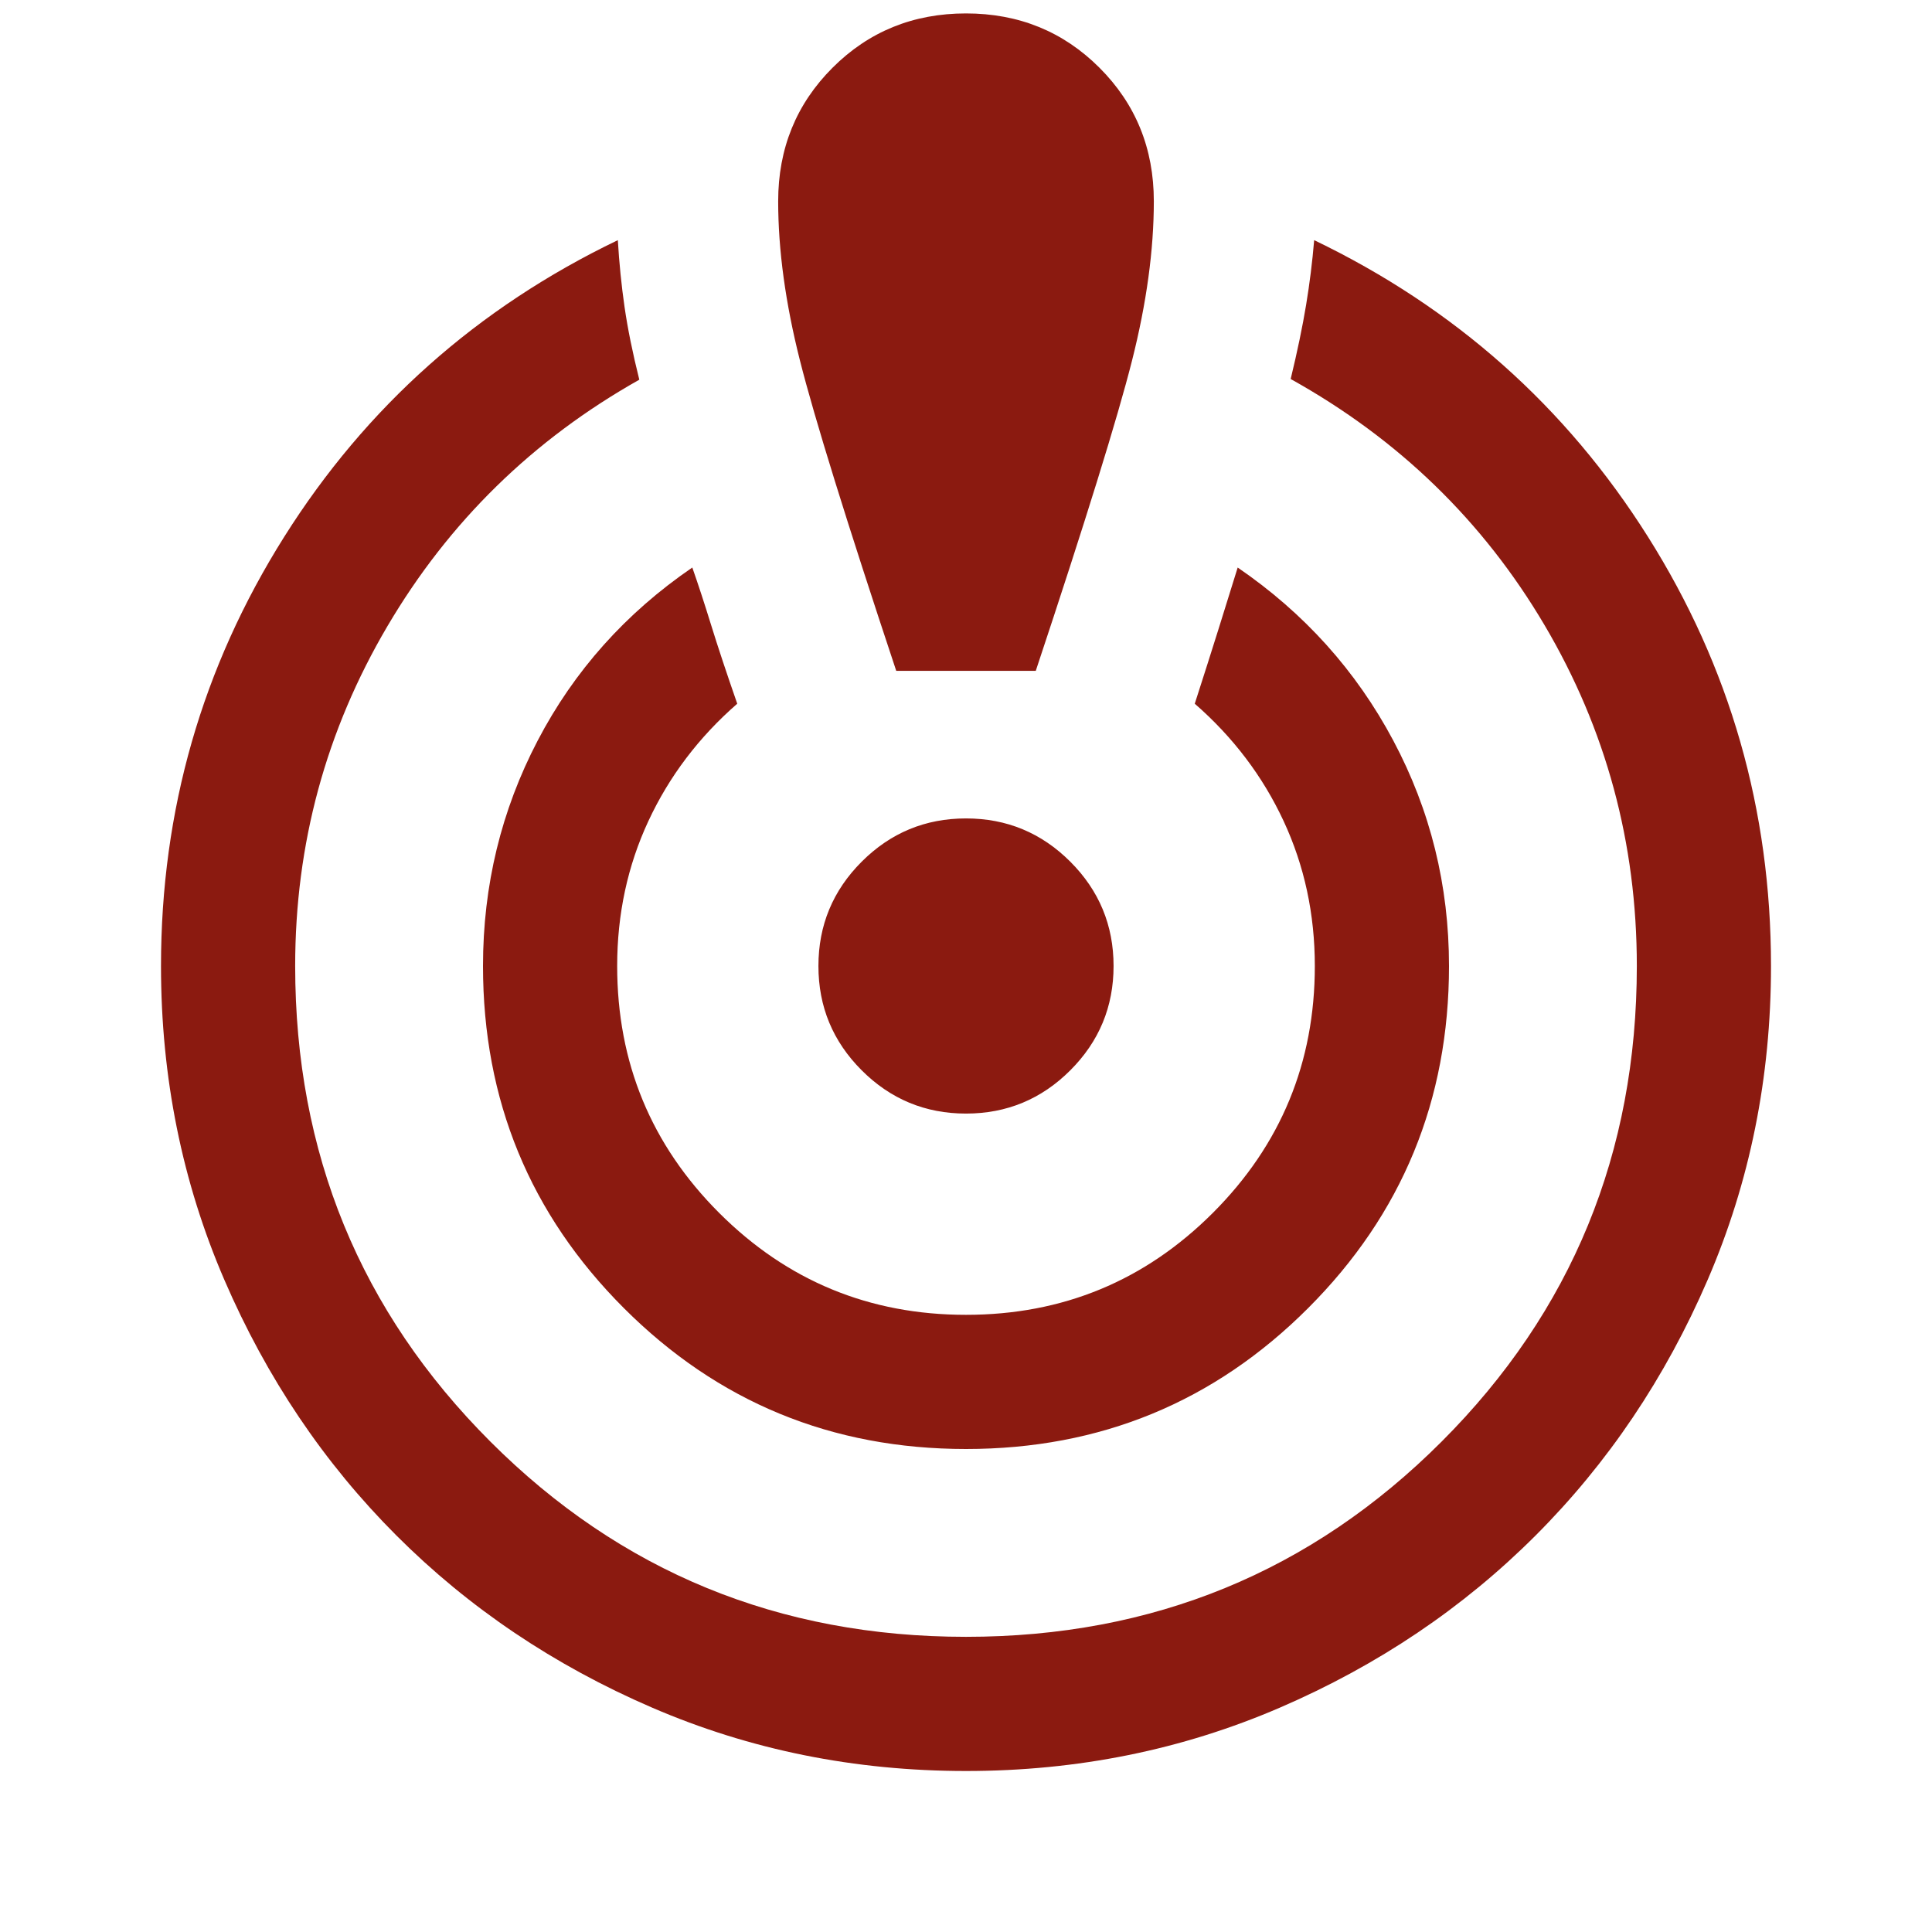 <svg xmlns="http://www.w3.org/2000/svg" height="40px" viewBox="0 -960 960 960" width="40px" fill="#8B1A10"><path d="M480-80q-83 0-156-31.5T197-197q-54-54-85.5-127T80-480q0-116 61.17-213.17 61.16-97.16 165.83-147.5 1 17 3.33 33.17 2.34 16.17 7.34 36.17-79.34 44.66-125.17 122.5Q146.67-571 146.67-480q0 139.33 97 236.33t236.33 97q139.33 0 236.33-97t97-236.33q0-91.67-45.83-169.33Q721.67-727 641.33-771.67q5-20.66 7.67-36.83 2.67-16.17 4-32.17 104.67 50.34 165.83 147.34Q880-596.33 880-480q0 83-31.5 156T763-197q-54 54-127 85.5T480-80Zm0-160q-100 0-170-70t-70-170q0-60 27.17-112 27.16-52 76.83-86 4.33 12.33 9.33 28.5t13 39.17q-28.66 25-44.16 58.33-15.5 33.33-15.5 72 0 72 50.66 122.67Q408-306.67 480-306.67t122.67-50.66Q653.33-408 653.33-480q0-38.67-15.5-72t-44.16-58.33q6.66-20.67 11.83-37.17T615-678q49.67 34 77.33 86Q720-540 720-480q0 100-70 170t-170 70Zm-34.67-386.67q-37-111.33-47.83-154.16-10.83-42.84-10.83-79.17 0-39.33 27-66.33t66.33-27q39.33 0 66.33 27t27 66.33q0 36.33-10.83 79.17-10.83 42.83-47.83 154.16h-69.34Zm34.67 220q-30.33 0-51.83-21.5T406.67-480q0-30.33 21.5-51.83t51.83-21.5q30.33 0 51.83 21.5t21.5 51.83q0 30.33-21.5 51.83T480-406.67Z"/></svg>
